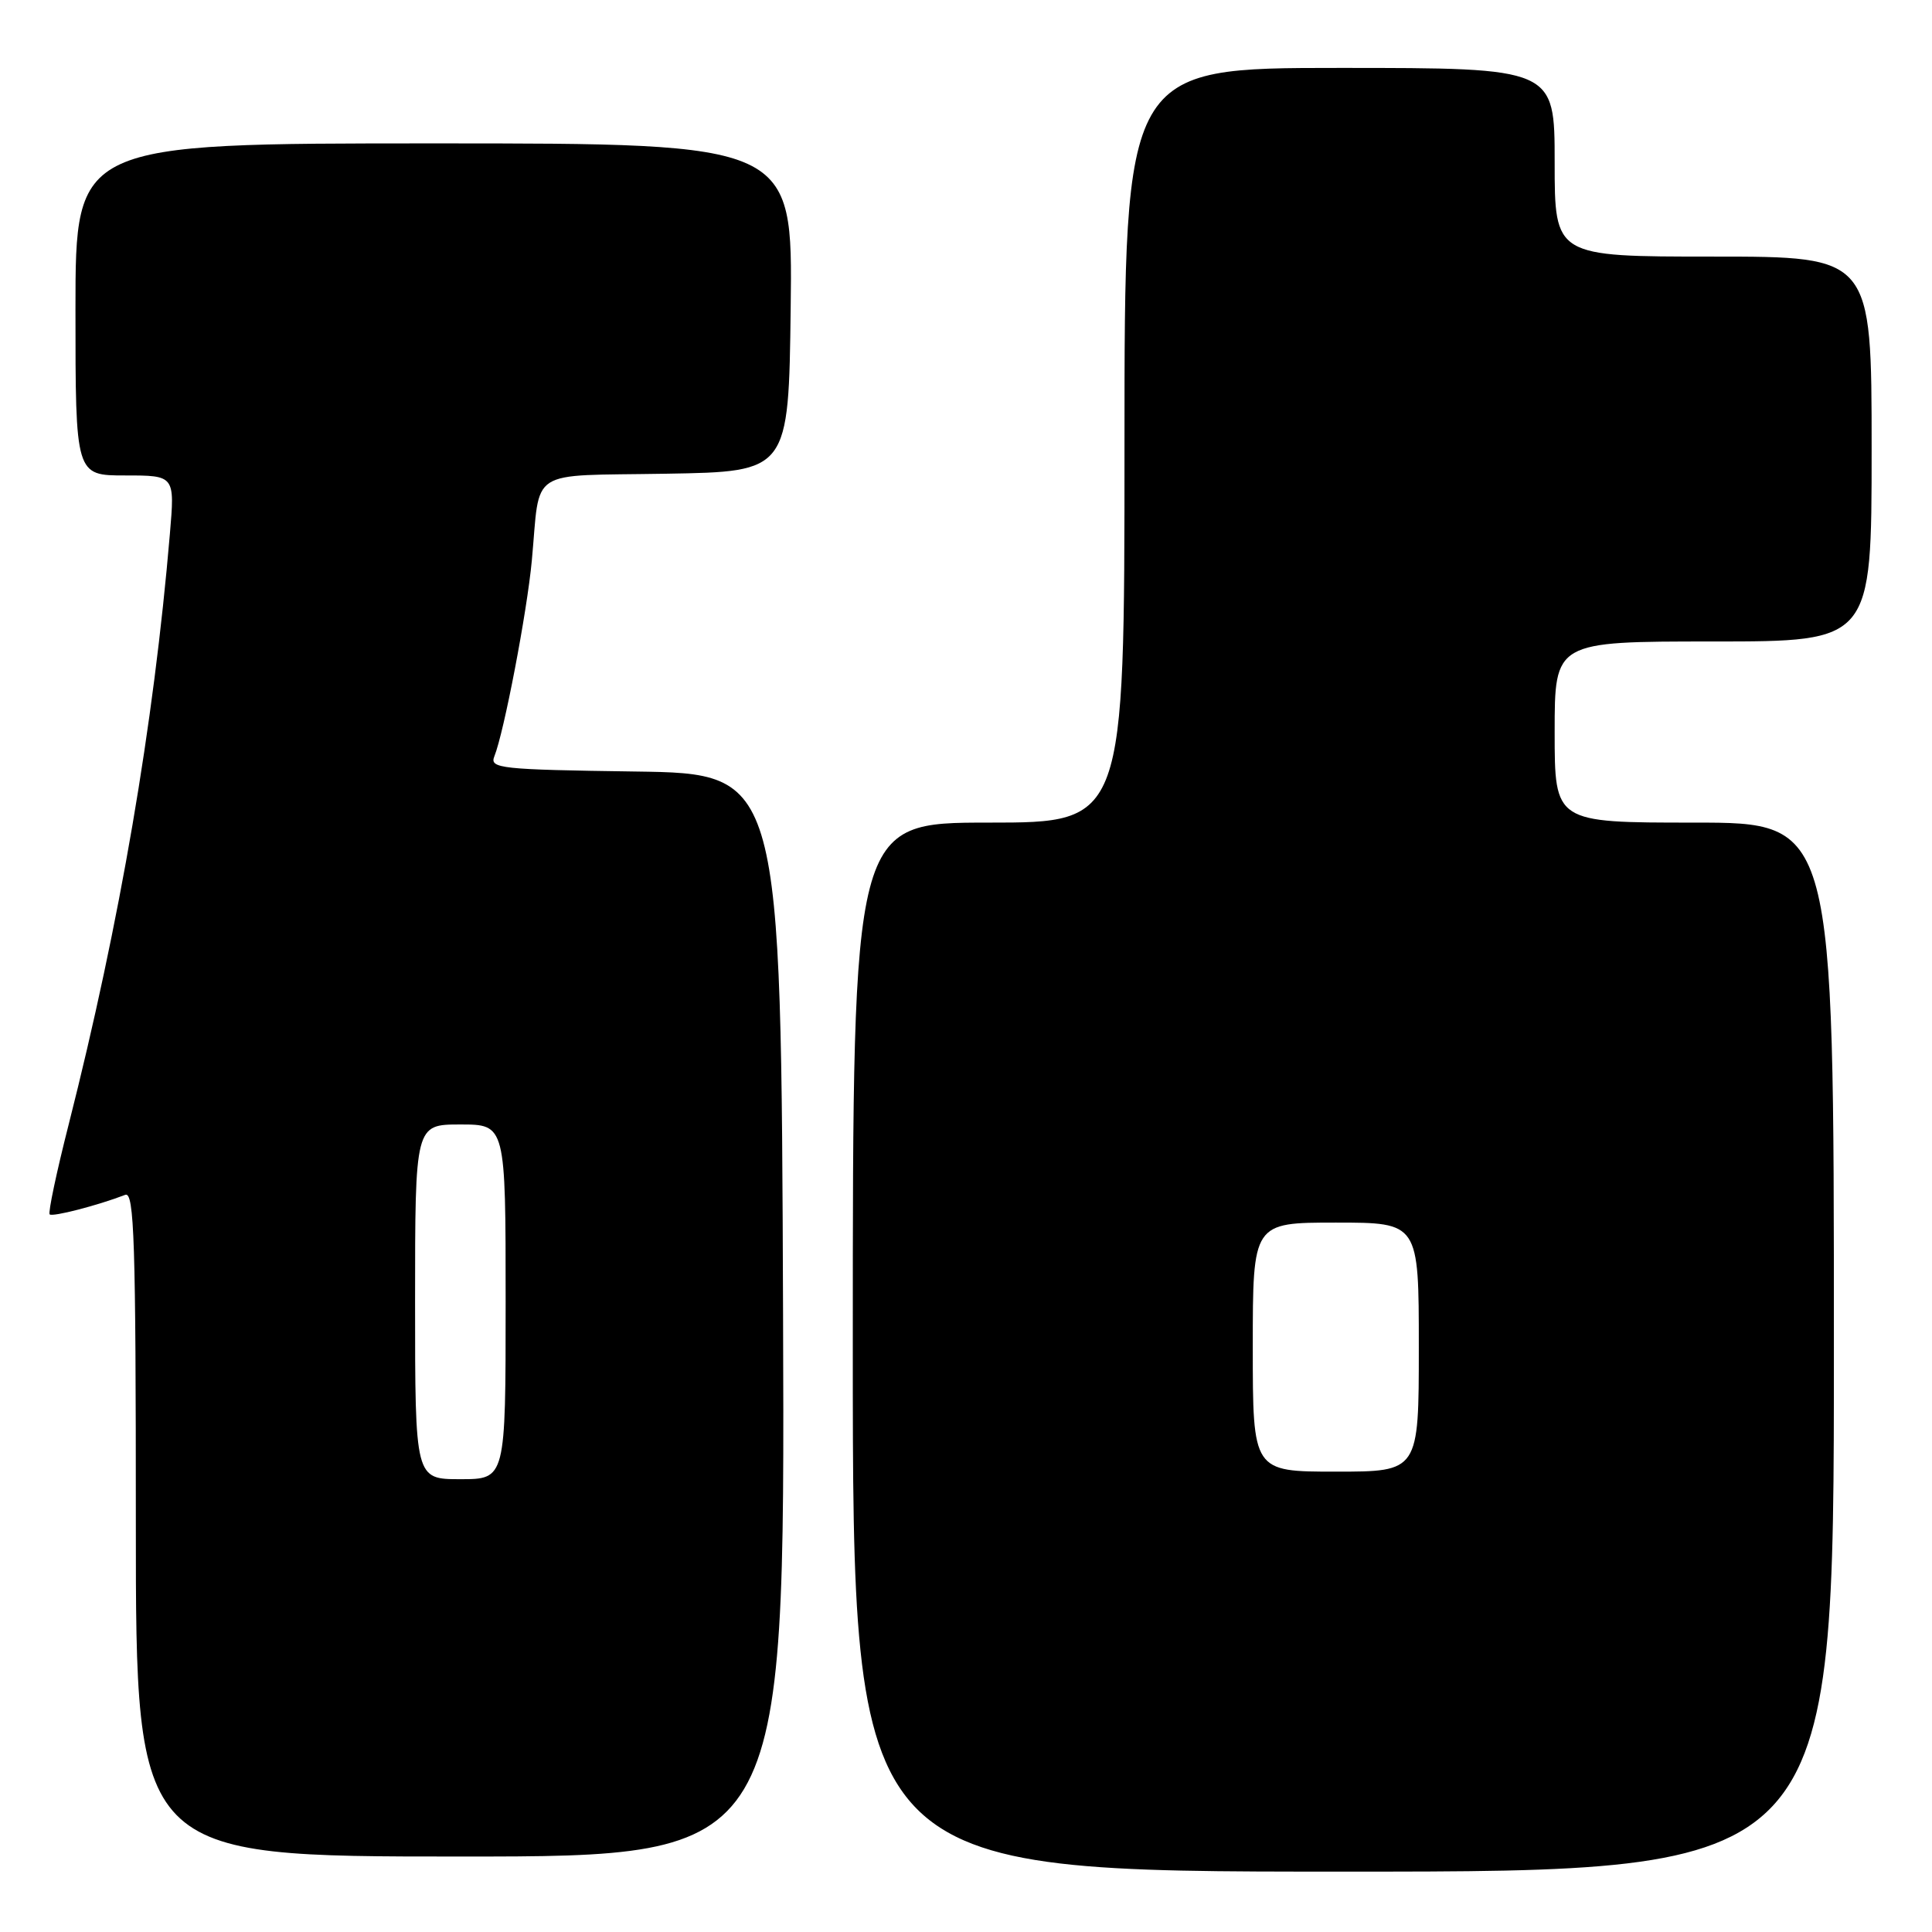 <?xml version="1.0" encoding="UTF-8" standalone="no"?>
<!DOCTYPE svg PUBLIC "-//W3C//DTD SVG 1.1//EN" "http://www.w3.org/Graphics/SVG/1.1/DTD/svg11.dtd" >
<svg xmlns="http://www.w3.org/2000/svg" xmlns:xlink="http://www.w3.org/1999/xlink" version="1.1" viewBox="0 0 256 256">
 <g >
 <path fill="currentColor"
d=" M 243.00 178.50 C 243.00 109.00 243.00 109.00 224.50 109.00 C 206.00 109.00 206.00 109.00 206.00 97.00 C 206.00 85.00 206.00 85.00 227.00 85.00 C 248.00 85.00 248.00 85.00 248.00 59.50 C 248.00 34.00 248.00 34.00 227.00 34.00 C 206.00 34.00 206.00 34.00 206.00 21.50 C 206.00 9.00 206.00 9.00 177.50 9.00 C 149.00 9.00 149.00 9.00 149.00 59.00 C 149.00 109.00 149.00 109.00 131.00 109.00 C 113.00 109.00 113.00 109.00 113.00 178.50 C 113.00 248.00 113.00 248.00 178.00 248.00 C 243.00 248.00 243.00 248.00 243.00 178.50 Z  M 103.76 174.25 C 103.50 102.50 103.50 102.50 84.15 102.23 C 66.28 101.98 64.86 101.82 65.50 100.23 C 66.78 97.06 69.83 81.12 70.47 74.27 C 71.63 61.83 69.68 63.09 88.26 62.77 C 104.50 62.50 104.50 62.50 104.77 40.75 C 105.04 19.00 105.04 19.00 57.52 19.00 C 10.00 19.00 10.00 19.00 10.00 41.00 C 10.00 63.00 10.00 63.00 16.59 63.00 C 23.17 63.00 23.17 63.00 22.51 70.75 C 20.36 96.15 15.89 122.22 9.10 149.00 C 7.49 155.32 6.36 160.68 6.58 160.91 C 6.94 161.28 12.94 159.73 16.60 158.32 C 17.79 157.87 18.00 164.56 18.00 201.89 C 18.00 246.00 18.00 246.00 61.01 246.00 C 104.01 246.00 104.01 246.00 103.76 174.25 Z  M 166.00 178.50 C 166.00 162.00 166.00 162.00 177.00 162.00 C 188.00 162.00 188.00 162.00 188.00 178.50 C 188.00 195.00 188.00 195.00 177.00 195.00 C 166.00 195.00 166.00 195.00 166.00 178.50 Z  M 55.00 172.50 C 55.00 149.00 55.00 149.00 61.00 149.00 C 67.00 149.00 67.00 149.00 67.00 172.50 C 67.00 196.00 67.00 196.00 61.00 196.00 C 55.00 196.00 55.00 196.00 55.00 172.50 Z "/>
</g>
</svg>